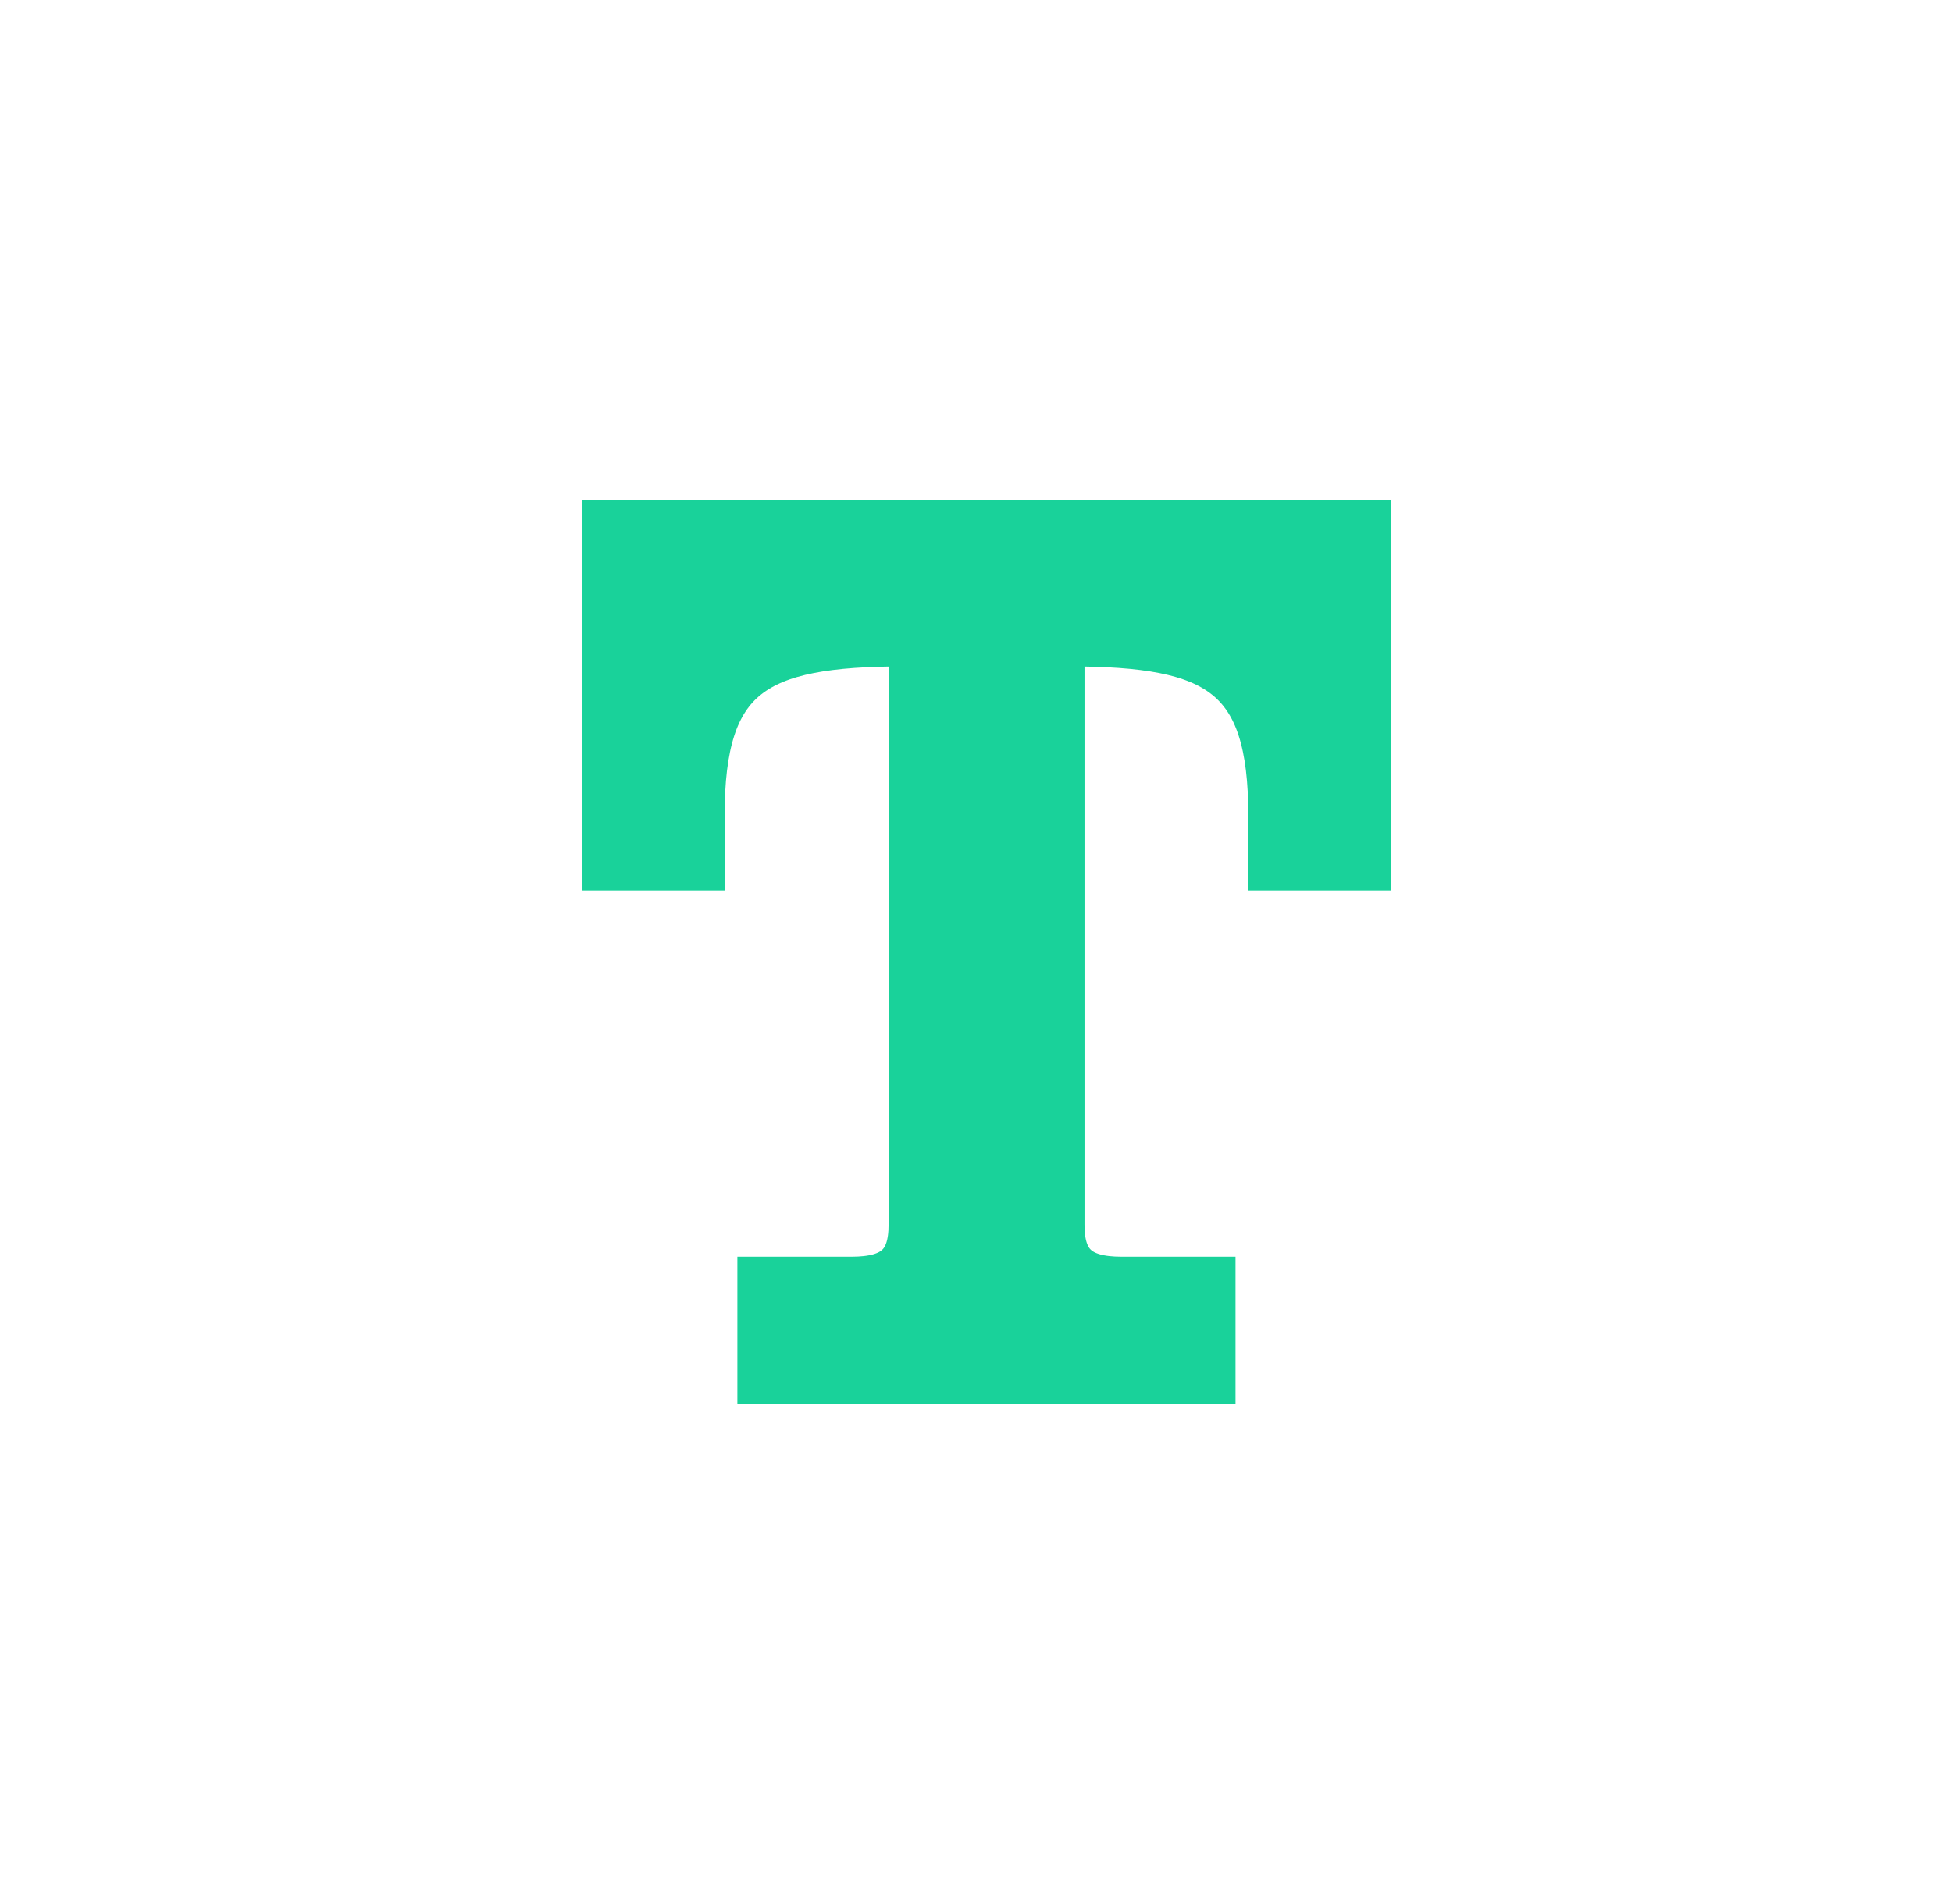 <svg width="41" height="40" viewBox="0 0 41 40" fill="none" xmlns="http://www.w3.org/2000/svg">
<path d="M18.993 13.5H19.164V25.729C19.164 26.561 18.794 26.901 17.882 26.901H15.988V29H25.451V26.901H23.561C22.649 26.901 22.279 26.561 22.279 25.729V13.5H22.45C25.595 13.5 26.72 14.149 26.72 17.136V18.207H28.72V11H12.72V18.207H14.72V17.136C14.72 14.149 15.844 13.5 18.993 13.5Z" fill="#19D29A" stroke="#19D29A"/>
</svg>
